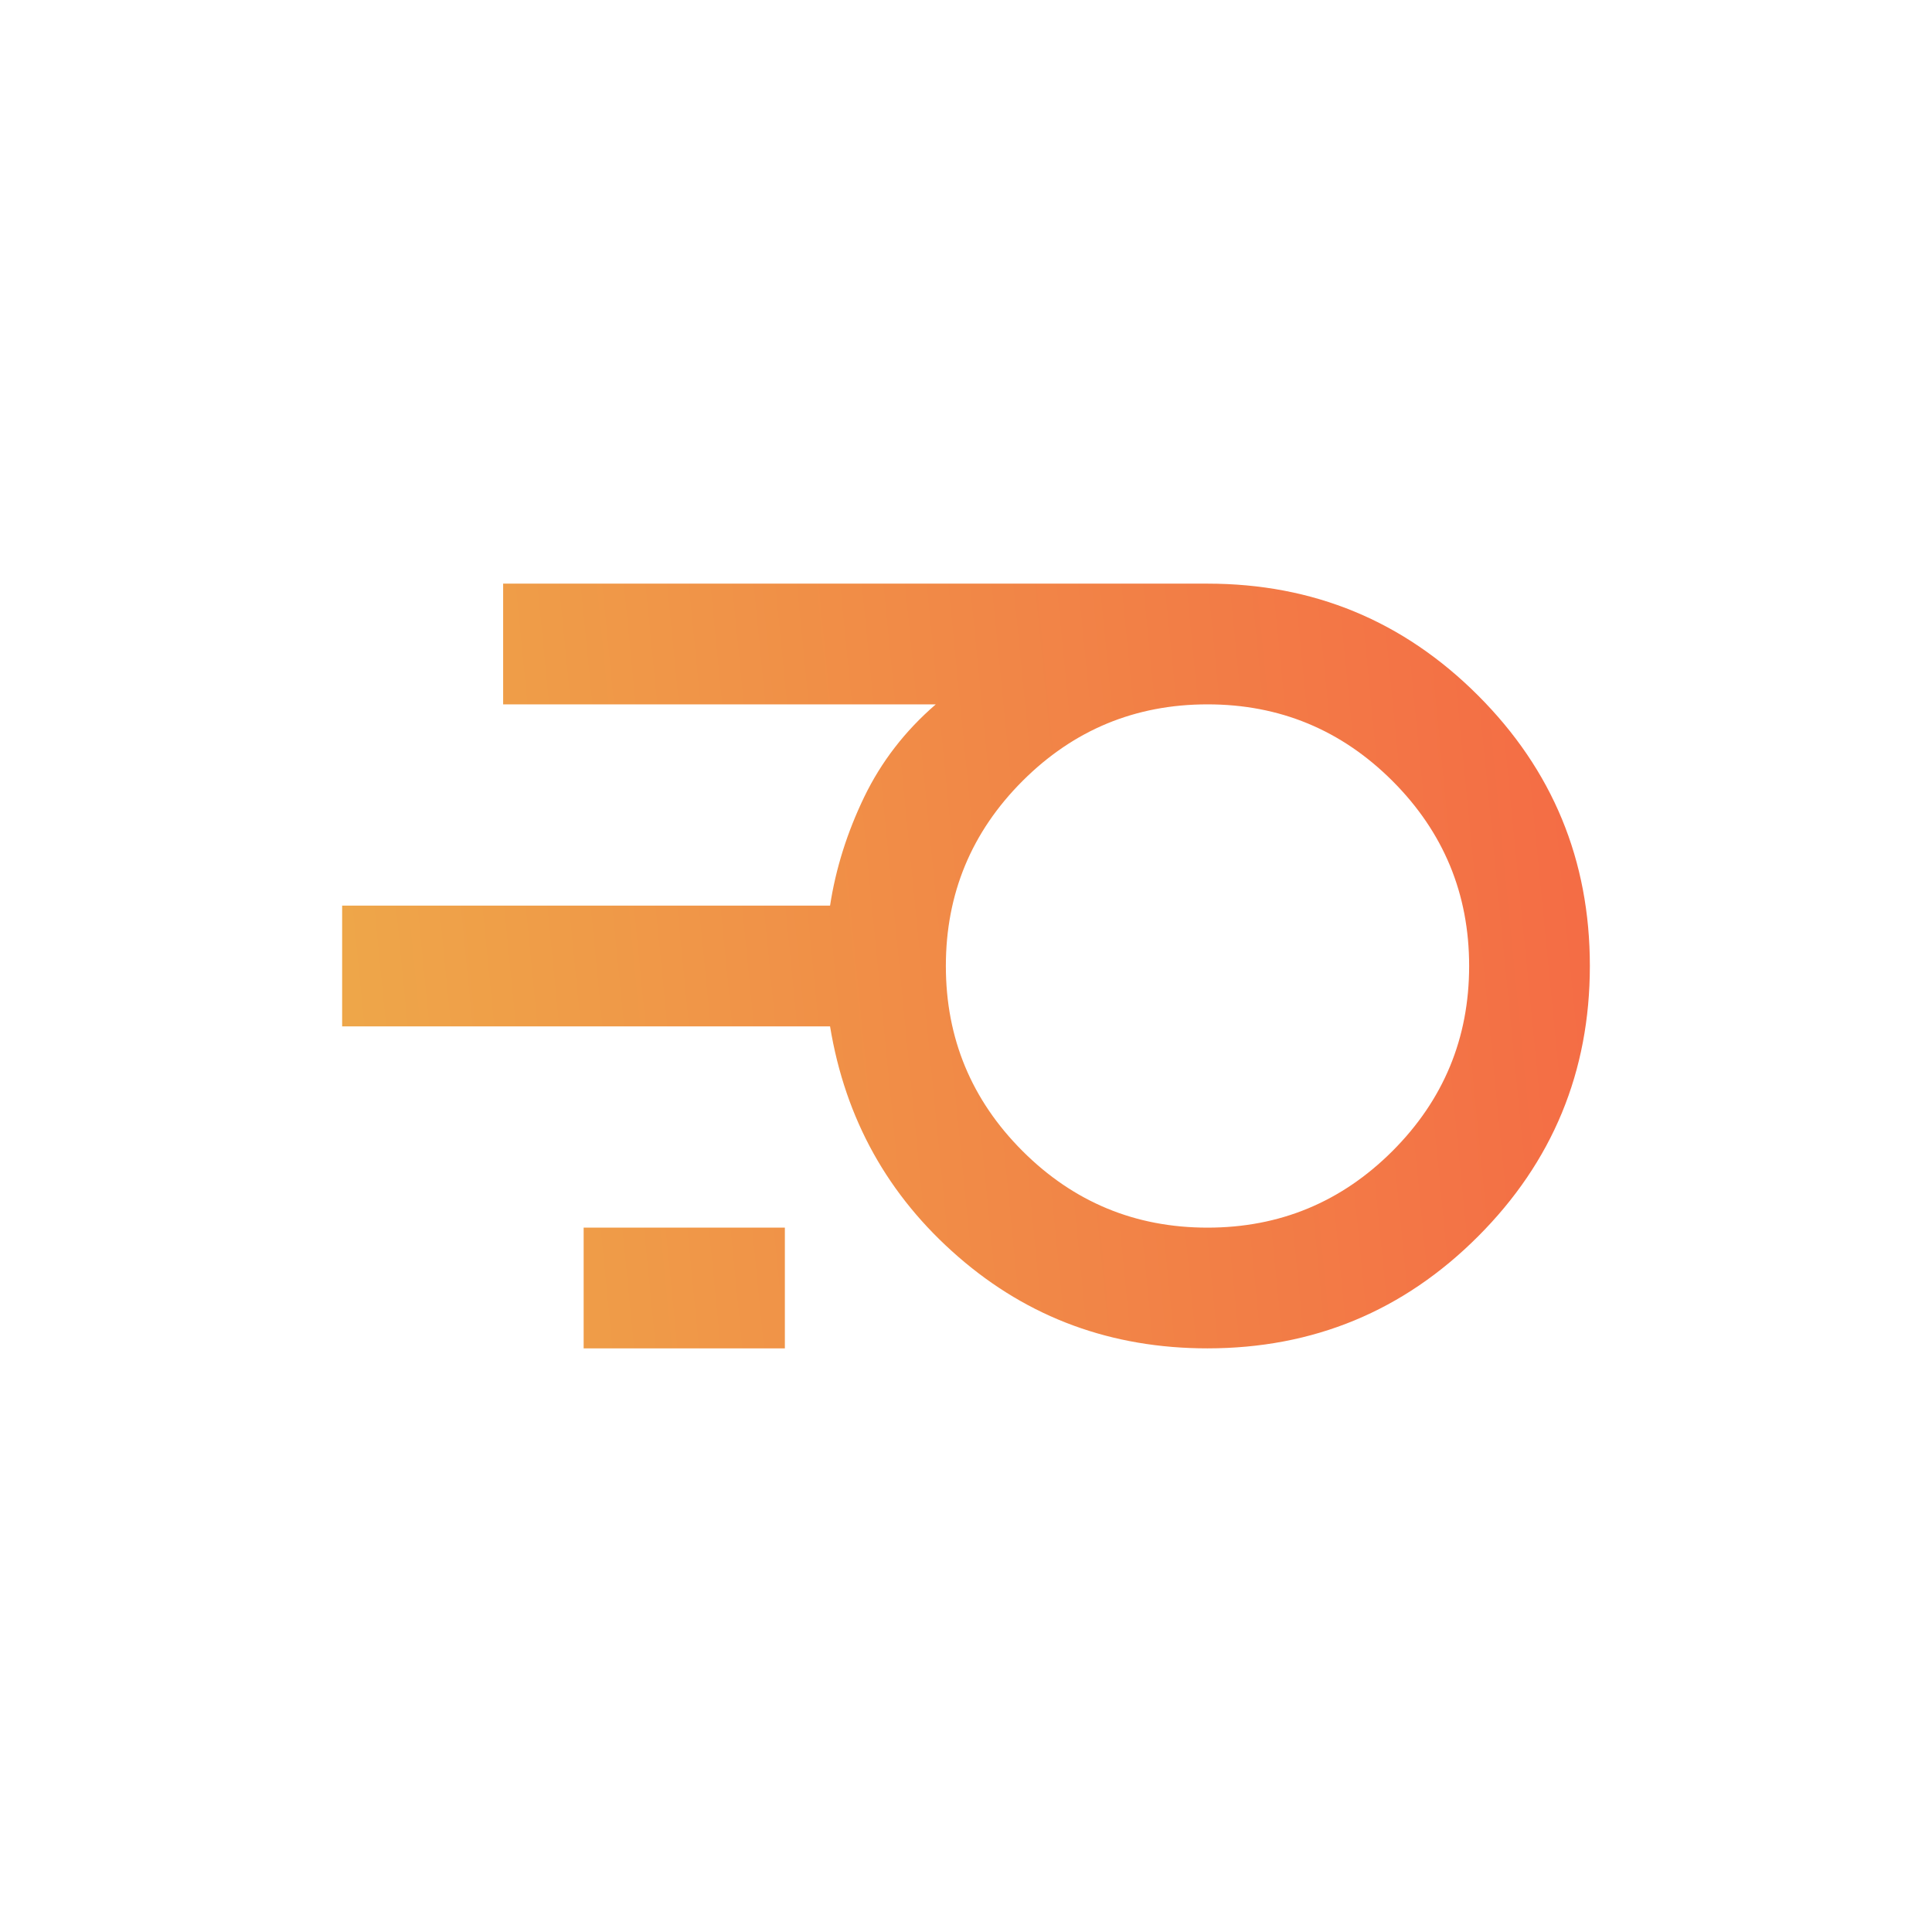 <svg width="33" height="33" viewBox="0 0 33 33" fill="none" xmlns="http://www.w3.org/2000/svg">
<path d="M20.625 23.031C18.987 23.031 17.568 22.51 16.368 21.467C15.167 20.424 14.438 19.113 14.178 17.531H5.844V15.469H14.178C14.275 14.836 14.47 14.218 14.761 13.614C15.053 13.01 15.461 12.482 15.984 12.031H8.594V9.969H20.625C22.432 9.969 23.972 10.605 25.246 11.879C26.519 13.152 27.156 14.692 27.156 16.498C27.156 18.305 26.519 19.845 25.246 21.119C23.972 22.394 22.432 23.031 20.625 23.031ZM20.625 20.969C21.859 20.969 22.912 20.532 23.785 19.66C24.657 18.787 25.094 17.734 25.094 16.5C25.094 15.266 24.657 14.213 23.785 13.34C22.912 12.468 21.859 12.031 20.625 12.031C19.391 12.031 18.338 12.468 17.465 13.34C16.593 14.213 16.156 15.266 16.156 16.5C16.156 17.734 16.593 18.787 17.465 19.66C18.338 20.532 19.391 20.969 20.625 20.969ZM9.969 23.031V20.969H13.406V23.031H9.969Z" fill="url(#paint0_linear_391_22)"/>
<defs>
<linearGradient id="paint0_linear_391_22" x1="27.156" y1="10.562" x2="4.833" y2="12.76" gradientUnits="userSpaceOnUse">
<stop stop-color="#F46B45"/>
<stop offset="1" stop-color="#EEA849"/>
</linearGradient>
</defs>
</svg>
